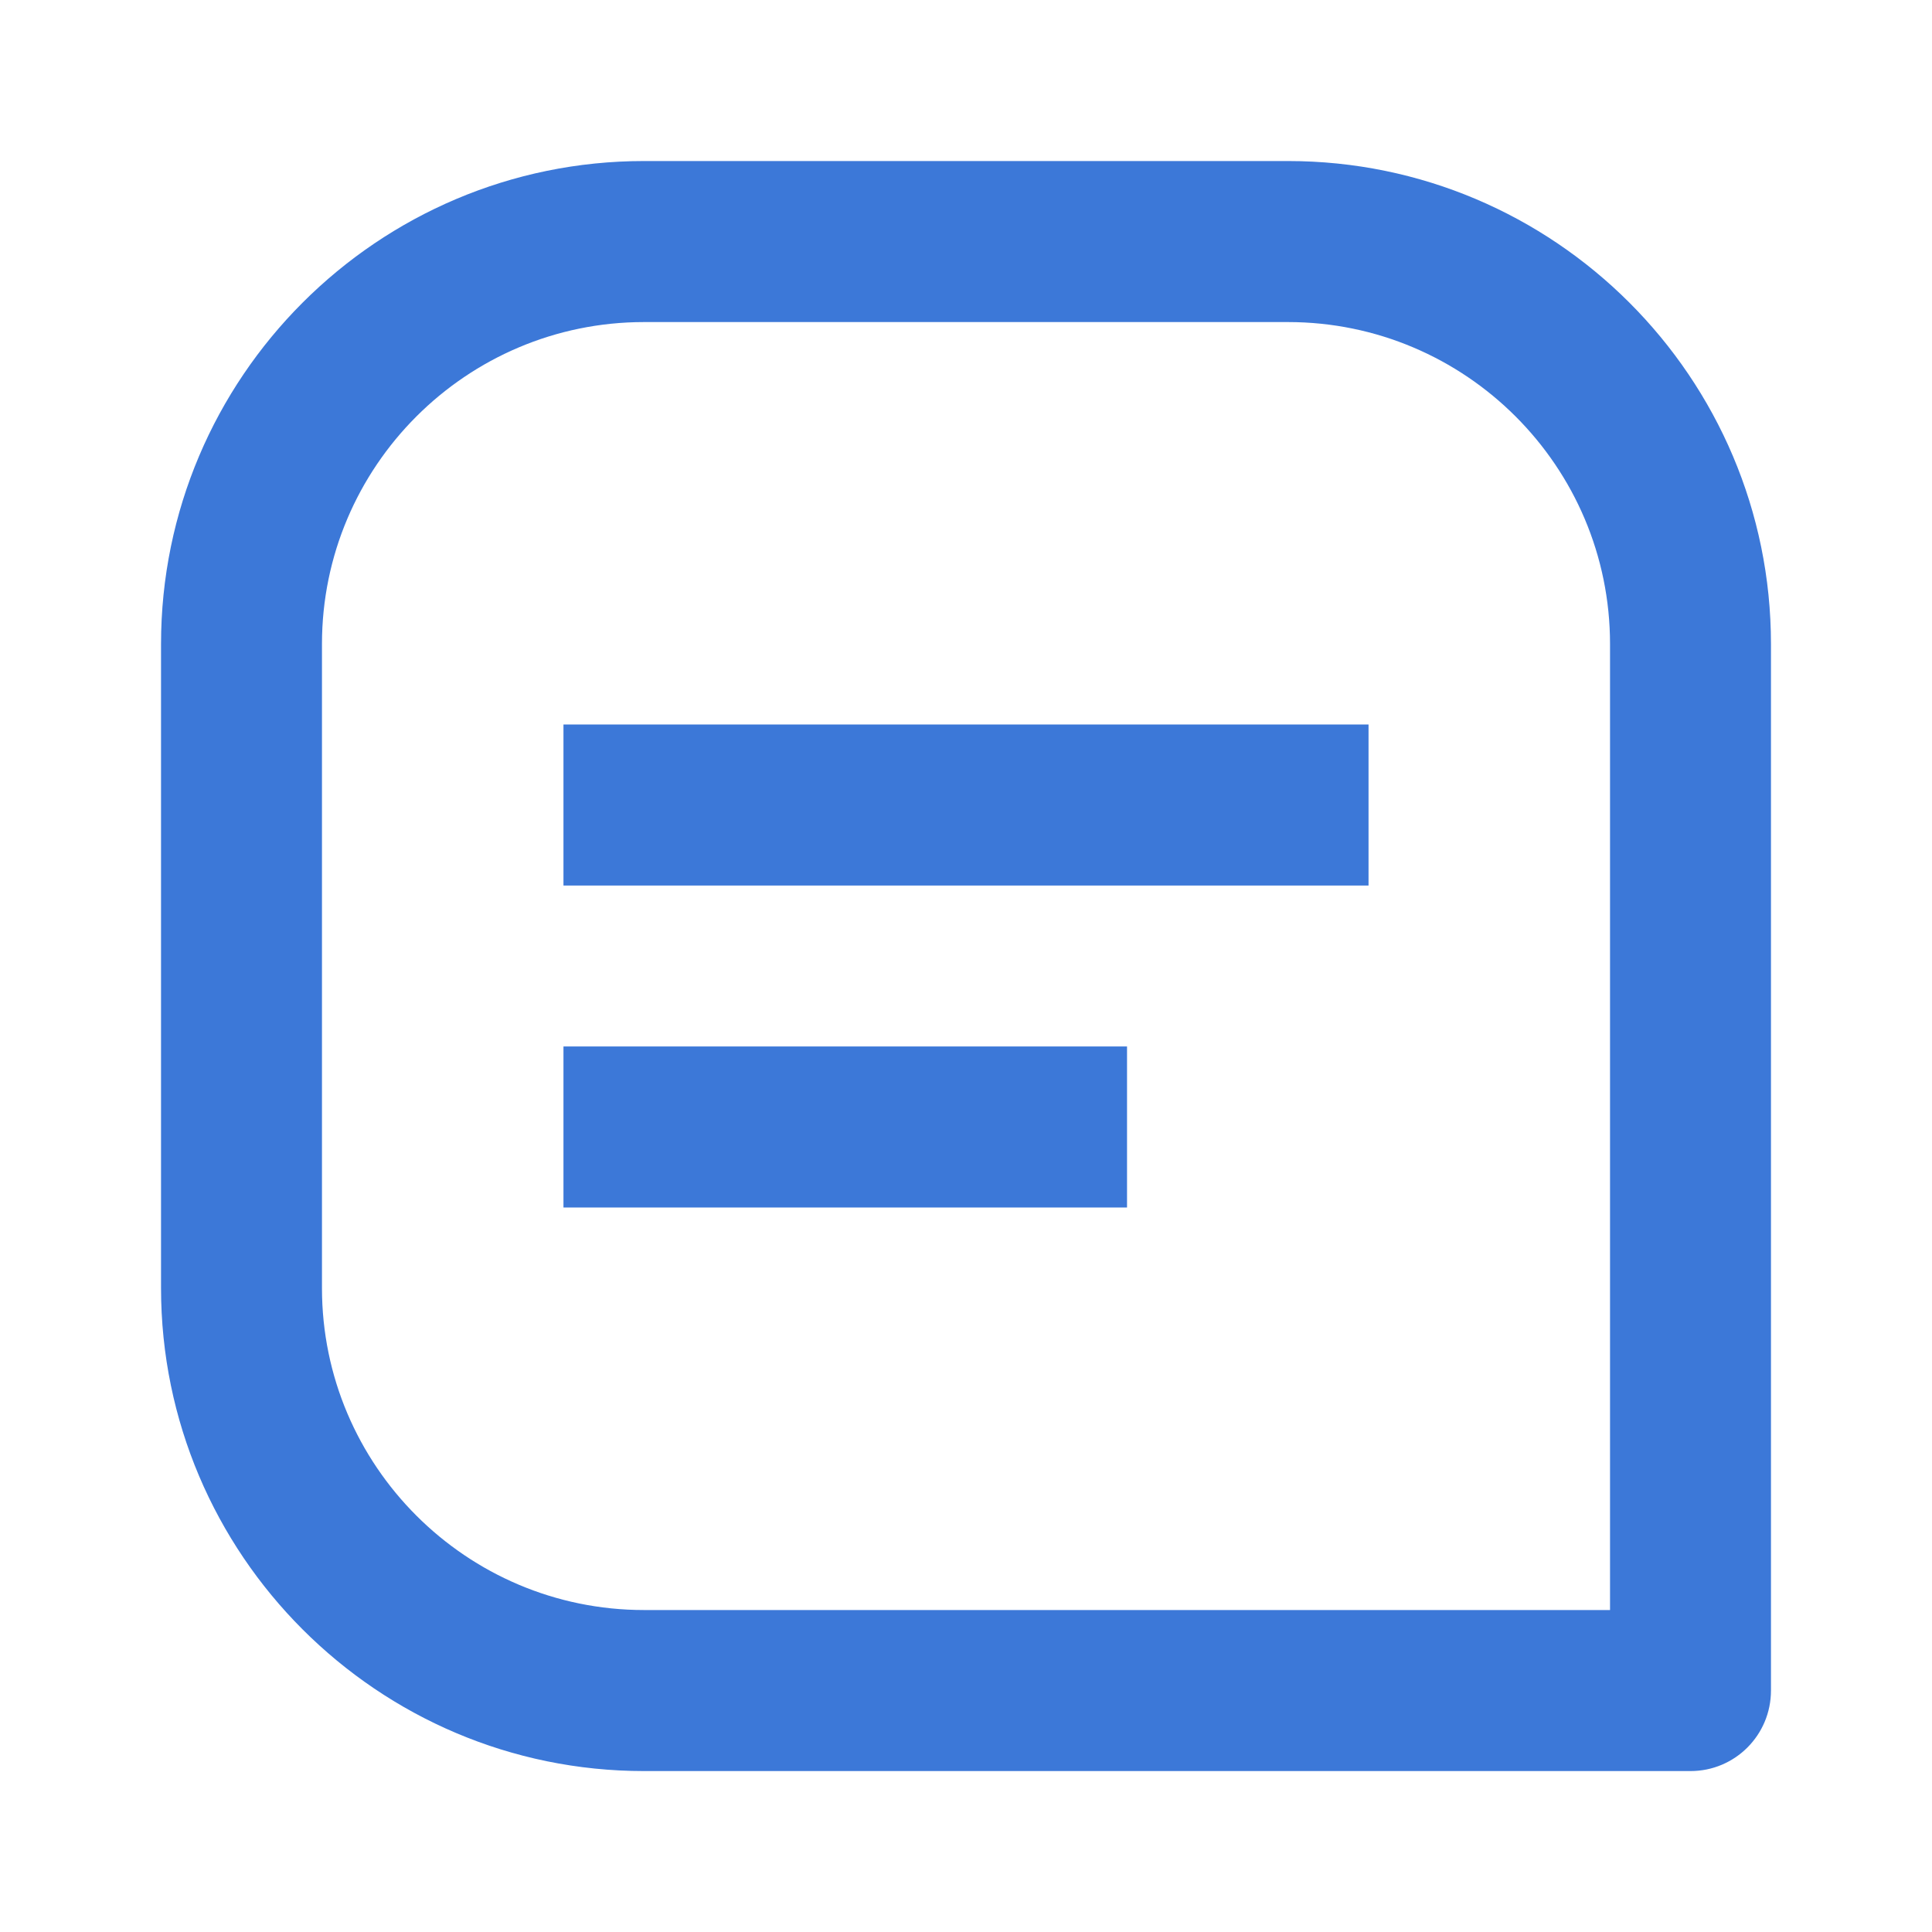 <svg width="20" height="20" viewBox="0 0 20 20" fill="none" xmlns="http://www.w3.org/2000/svg">
<path d="M6.667 1.667H13.333C16.091 1.667 18.333 3.909 18.333 6.667V17.5C18.333 17.961 17.961 18.334 17.5 18.334H6.667C3.909 18.334 1.667 16.091 1.667 13.334V6.667C1.667 3.909 3.909 1.667 6.667 1.667ZM3.333 13.334C3.333 15.172 4.828 16.667 6.667 16.667H16.667V6.667C16.667 4.829 15.172 3.334 13.333 3.334H6.667C4.828 3.334 3.333 4.829 3.333 6.667V13.334Z" fill="#3C78D8"/>
<path d="M14.167 7.5H5.833V9.167H14.167V7.5ZM11.667 10.833H5.833V12.5H11.667V10.833Z" fill="#3C78D8"/>
</svg>
